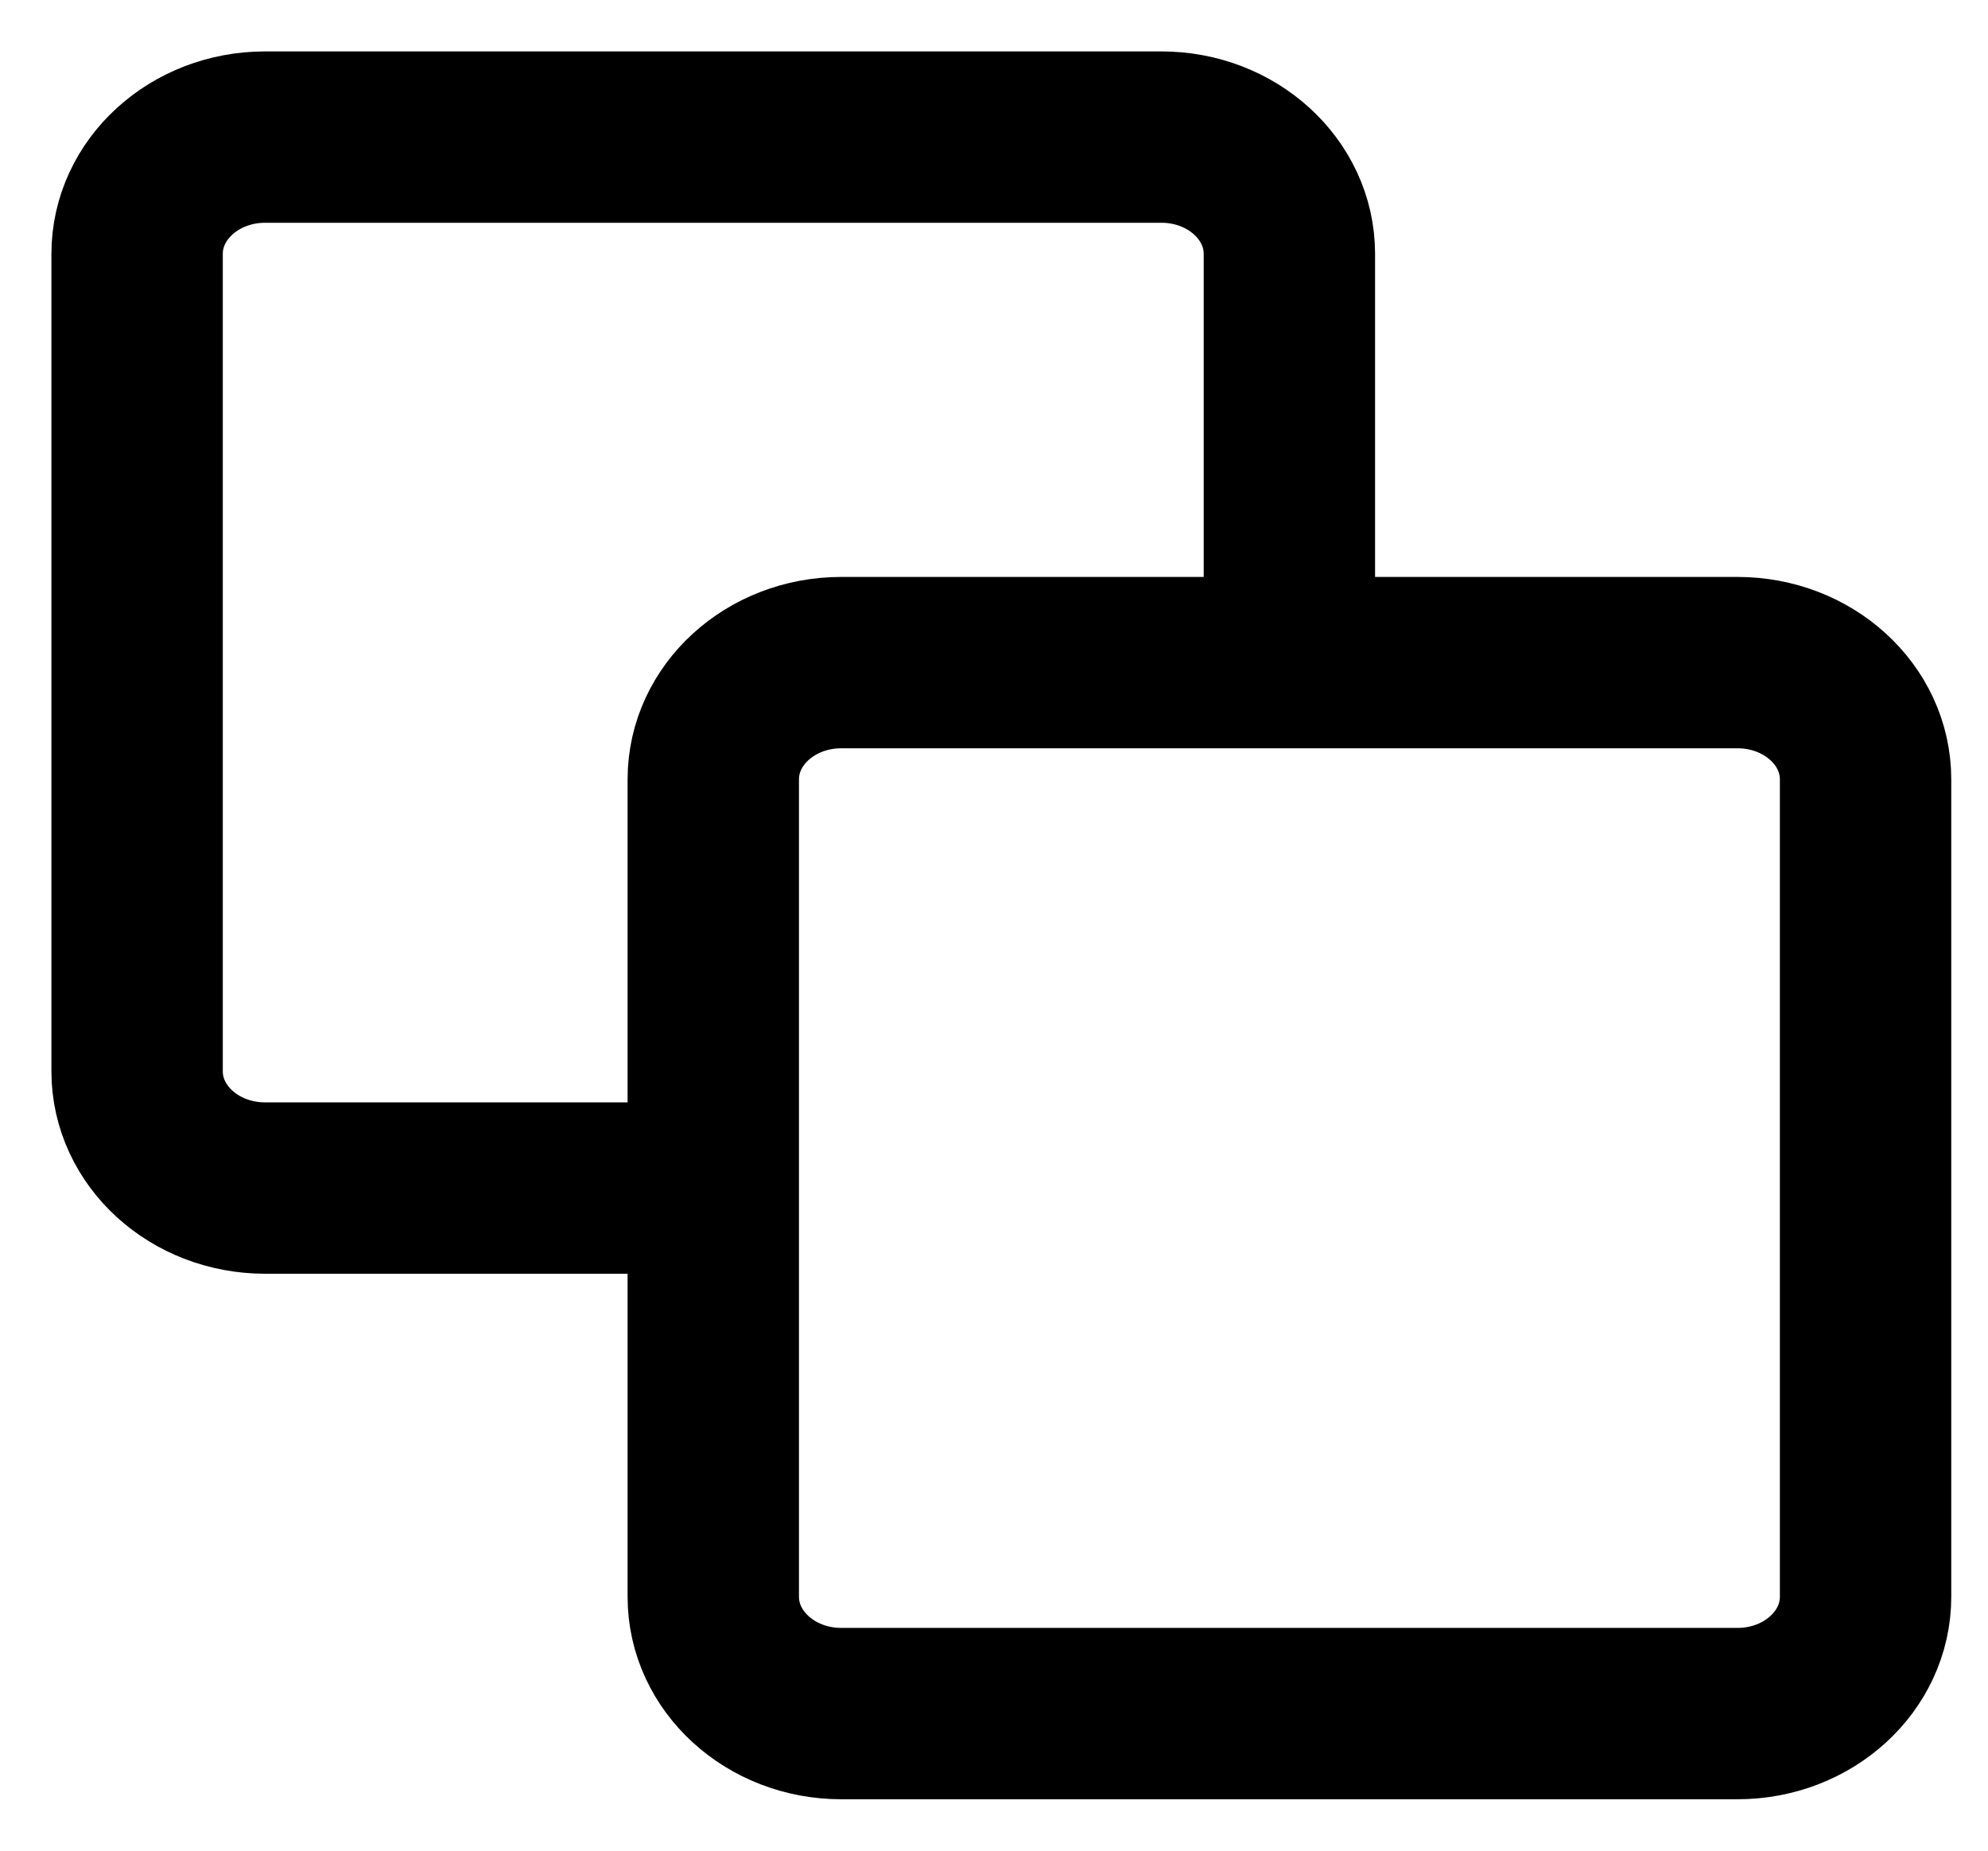 <svg width="29" height="27" viewBox="0 0 29 27" fill="none" xmlns="http://www.w3.org/2000/svg">
<path d="M18.809 9.667V3.704C18.809 2.763 17.973 2 16.941 2H3.868C2.836 2 2 2.763 2 3.704V15.63C2 16.571 2.836 17.333 3.868 17.333H10.405M25.346 9.667H12.272C11.241 9.667 10.405 10.429 10.405 11.37V23.296C10.405 24.237 11.241 25 12.272 25H25.346C26.377 25 27.214 24.237 27.214 23.296V11.37C27.214 10.429 26.377 9.667 25.346 9.667Z" stroke="black" stroke-width="2.5"/>
</svg>
